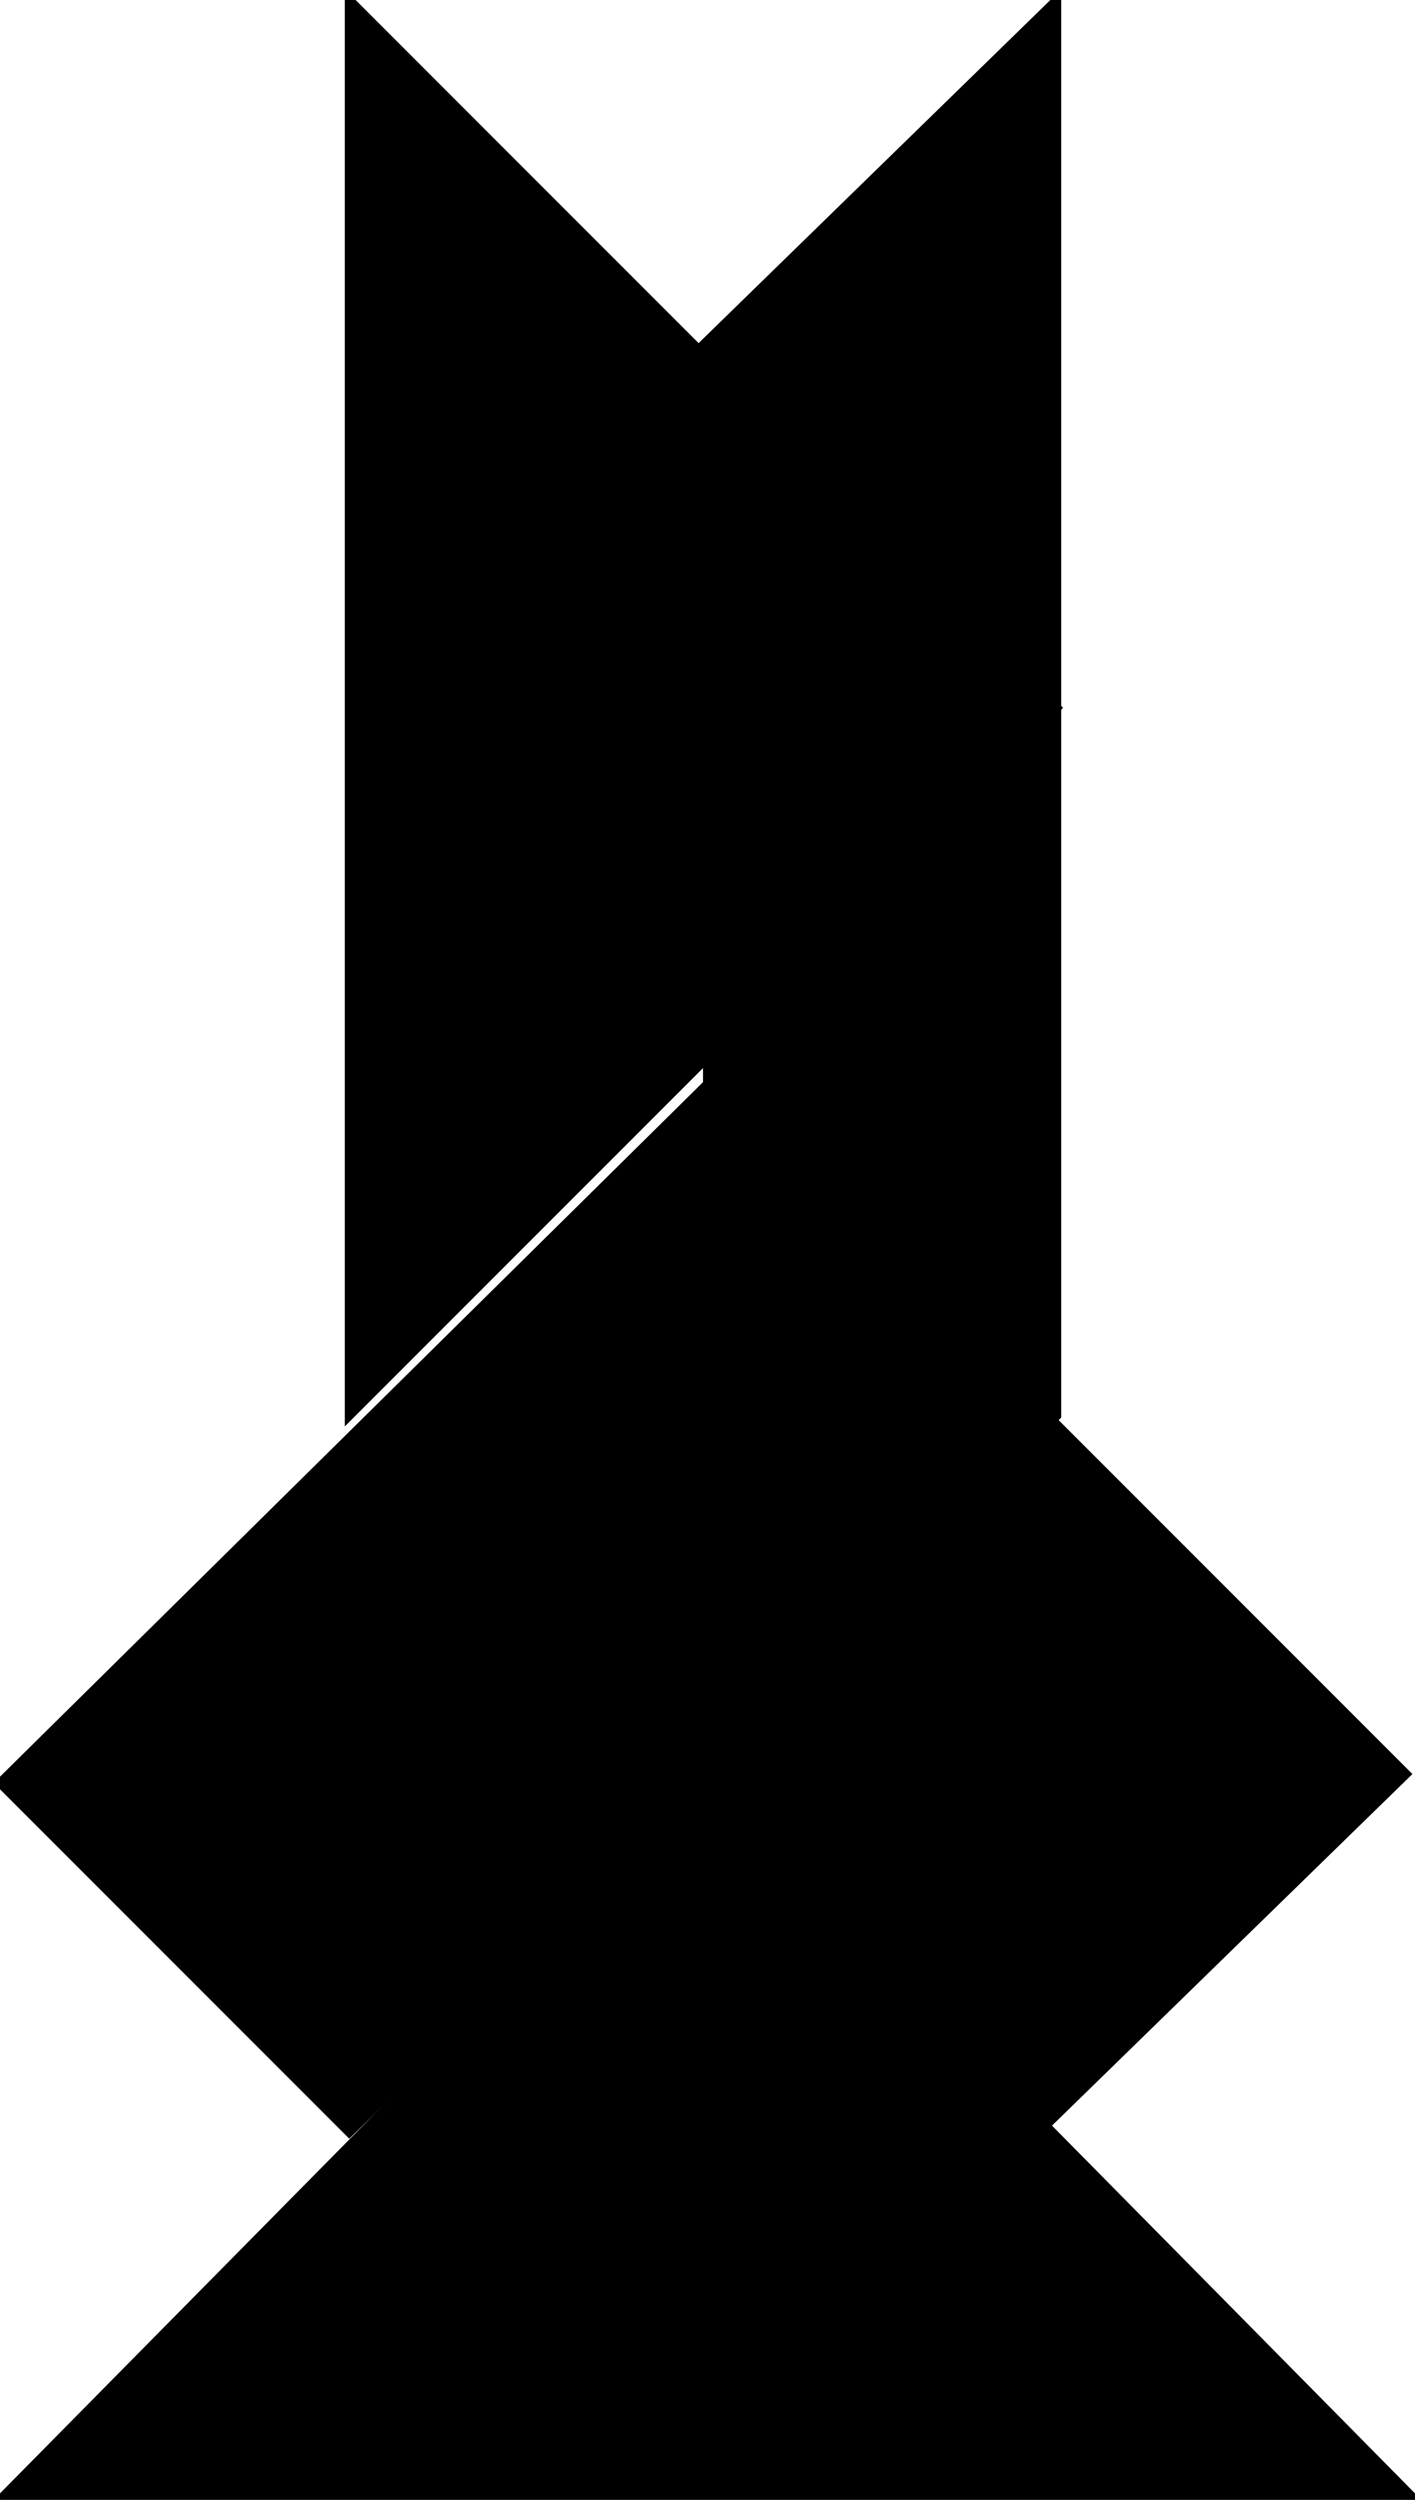 <?xml version="1.0" encoding="utf-8"?> <svg baseProfile="full" height="100%" version="1.1" viewBox="0 0 158.0 279.0" width="100%" xmlns="http://www.w3.org/2000/svg" xmlns:ev="http://www.w3.org/2001/xml-events" xmlns:xlink="http://www.w3.org/1999/xlink"><defs/><polygon fill="black" id="1" points="79.0,199.0 118.0,159.0 157.0,198.0 117.0,237.0" stroke="black" strokewidth="1"/><polygon fill="black" id="2" points="79.0,199.0 79.0,119.0 118.0,79.0 118.0,158.0" stroke="black" strokewidth="1"/><polygon fill="black" id="3" points="118.0,79.0 78.0,39.0 118.0,0.0" stroke="black" strokewidth="1"/><polygon fill="black" id="4" points="39.0,238.0 0.0,199.0 79.0,199.0" stroke="black" strokewidth="1"/><polygon fill="black" id="5" points="0.0,199.0 80.0,199.0 80.0,120.0" stroke="black" strokewidth="1"/><polygon fill="black" id="6" points="39.0,158.0 118.0,79.0 39.0,0.0" stroke="black" strokewidth="1"/><polygon fill="black" id="7" points="0.0,279.0 158.0,279.0 79.0,199.0" stroke="black" strokewidth="1"/></svg>
